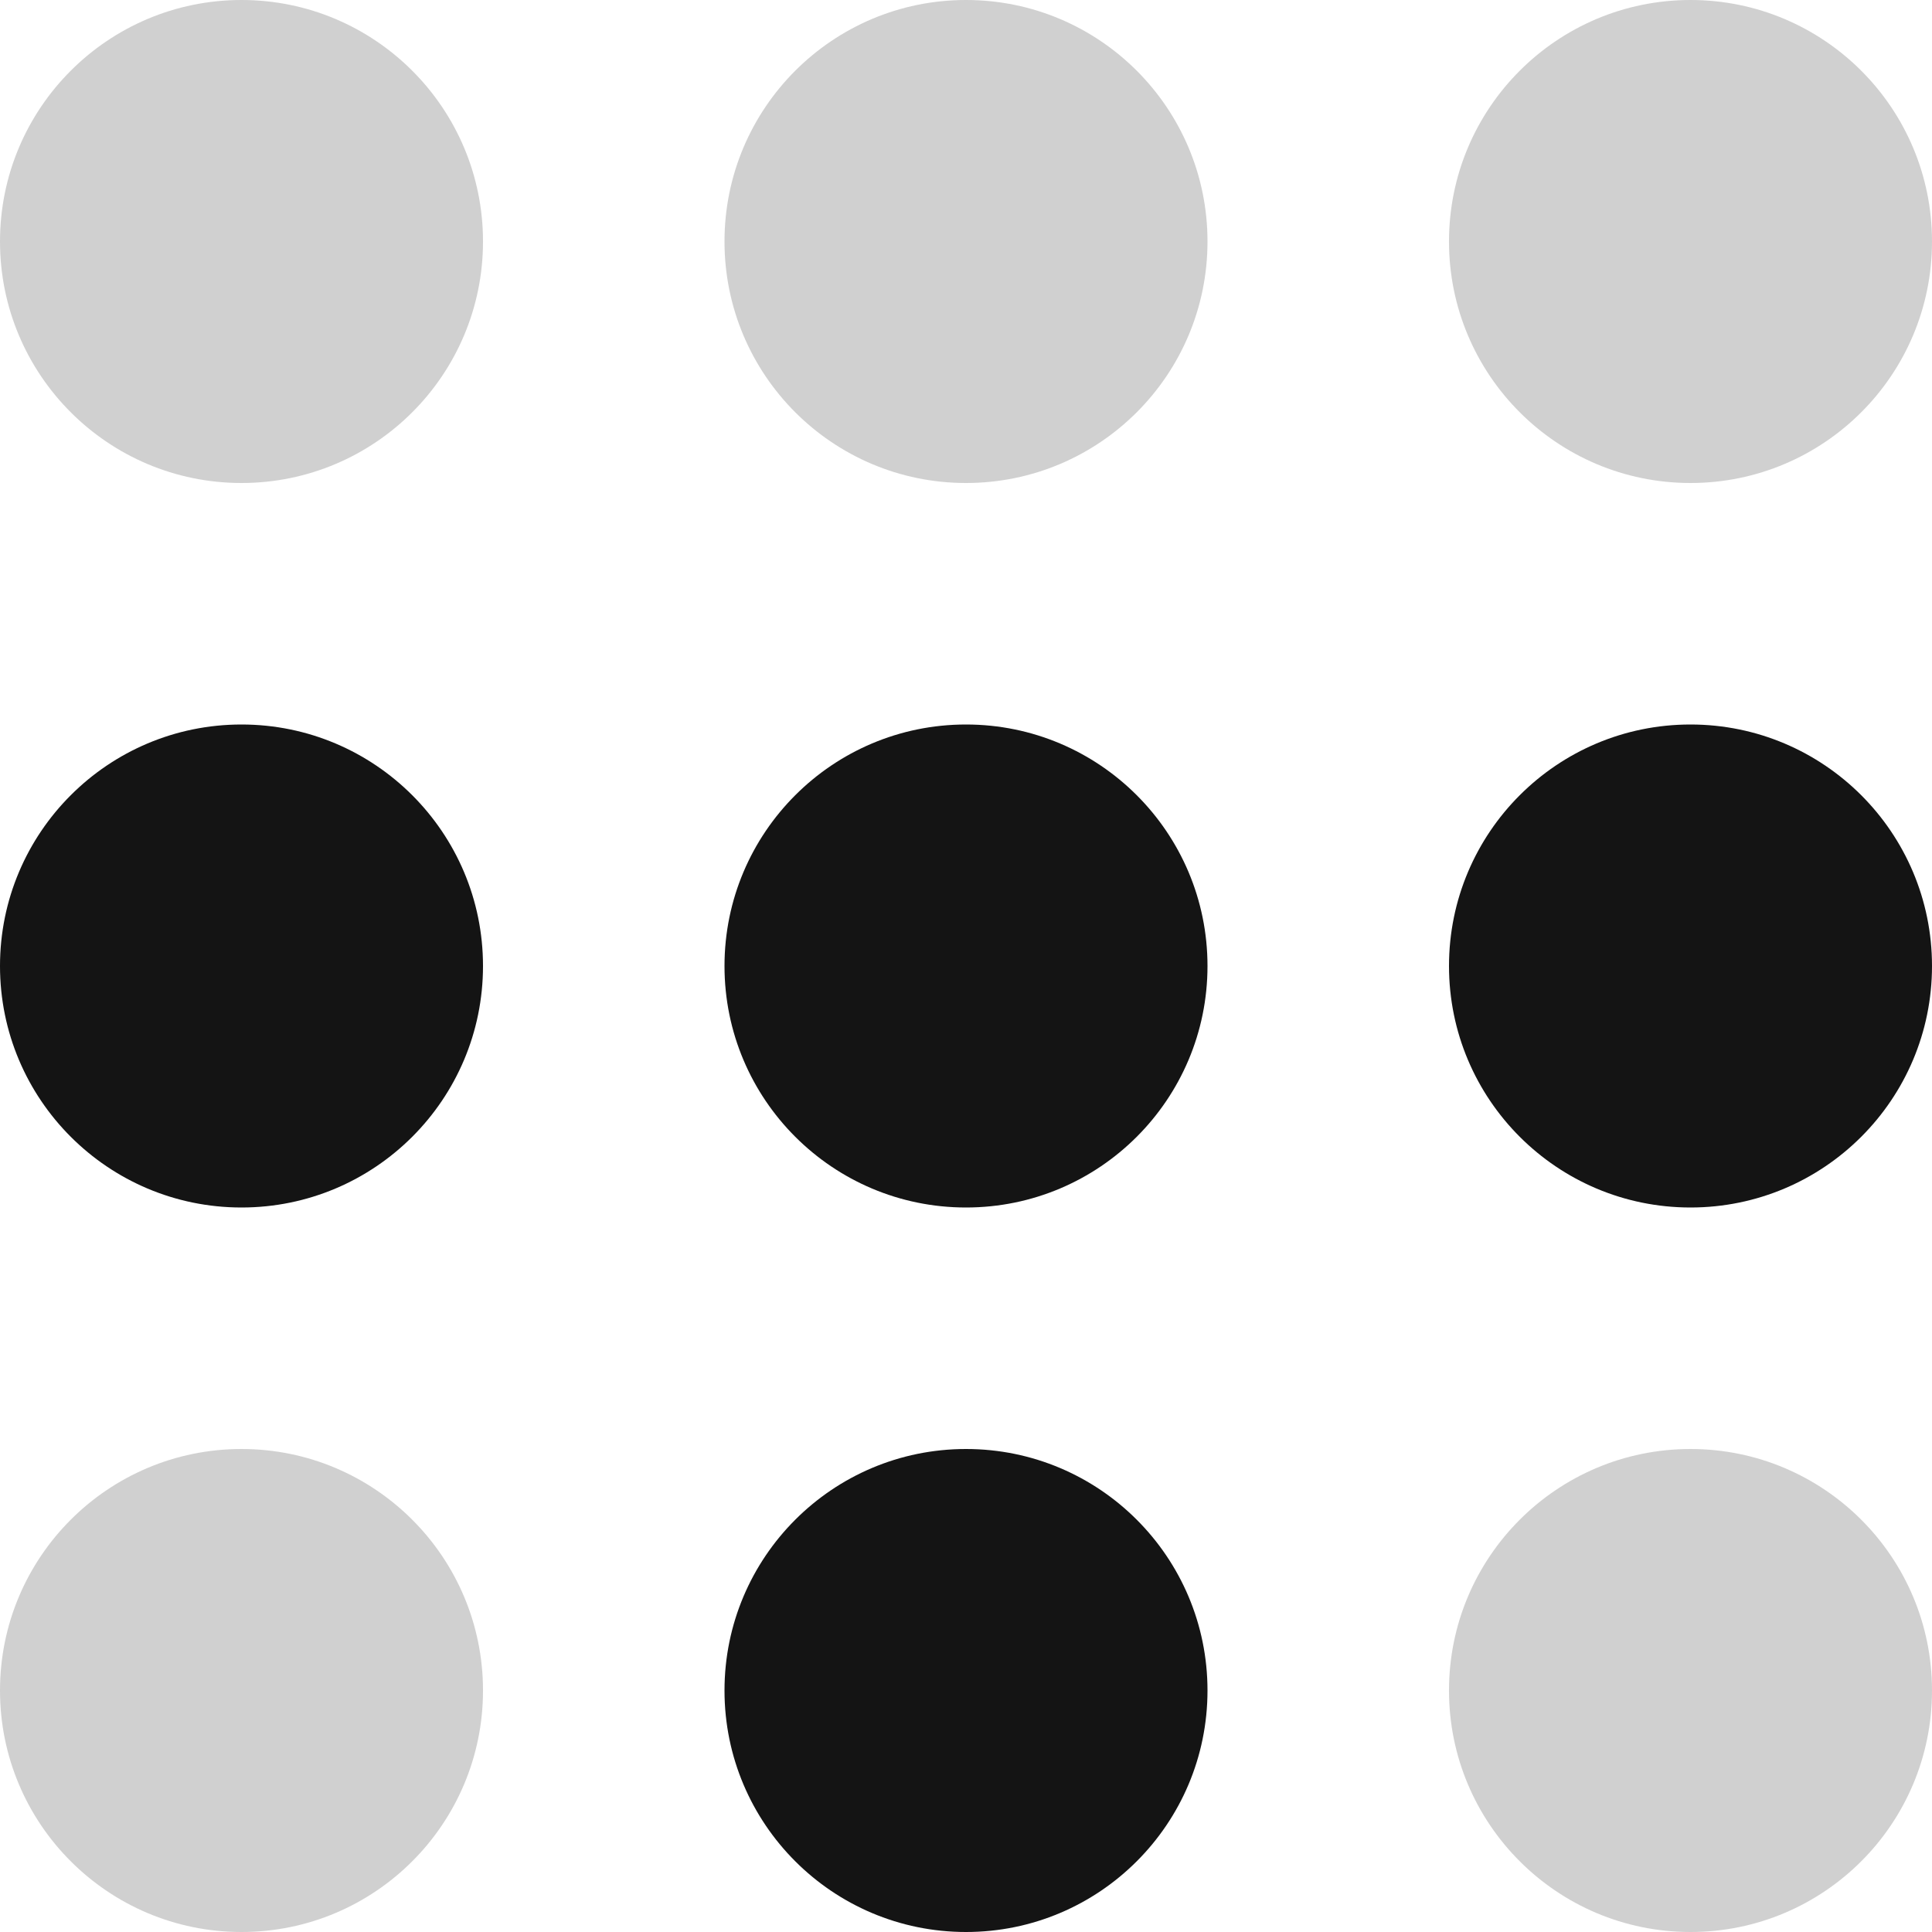<svg width="53" height="53" viewBox="0 0 53 53" fill="none" xmlns="http://www.w3.org/2000/svg">
<path d="M6.625 33.125C10.284 33.125 13.25 30.159 13.25 26.5C13.25 22.841 10.284 19.875 6.625 19.875C2.966 19.875 0 22.841 0 26.5C0 30.159 2.966 33.125 6.625 33.125Z" fill="#141414"/>
<path d="M26.5 33.125C30.159 33.125 33.125 30.159 33.125 26.5C33.125 22.841 30.159 19.875 26.5 19.875C22.841 19.875 19.875 22.841 19.875 26.5C19.875 30.159 22.841 33.125 26.5 33.125Z" fill="#141414"/>
<path opacity="0.2" d="M6.625 53C10.284 53 13.25 50.034 13.25 46.375C13.25 42.716 10.284 39.75 6.625 39.75C2.966 39.75 0 42.716 0 46.375C0 50.034 2.966 53 6.625 53Z" fill="#141414"/>
<path opacity="0.2" d="M46.375 53C50.034 53 53 50.034 53 46.375C53 42.716 50.034 39.75 46.375 39.75C42.716 39.75 39.75 42.716 39.75 46.375C39.75 50.034 42.716 53 46.375 53Z" fill="#141414"/>
<path d="M26.5 53C30.159 53 33.125 50.034 33.125 46.375C33.125 42.716 30.159 39.75 26.5 39.75C22.841 39.75 19.875 42.716 19.875 46.375C19.875 50.034 22.841 53 26.5 53Z" fill="#141414"/>
<path d="M46.375 33.125C50.034 33.125 53 30.159 53 26.5C53 22.841 50.034 19.875 46.375 19.875C42.716 19.875 39.75 22.841 39.75 26.5C39.75 30.159 42.716 33.125 46.375 33.125Z" fill="#141414"/>
<path opacity="0.2" d="M6.625 13.25C10.284 13.25 13.25 10.284 13.25 6.625C13.25 2.966 10.284 0 6.625 0C2.966 0 0 2.966 0 6.625C0 10.284 2.966 13.25 6.625 13.25Z" fill="#141414"/>
<path opacity="0.2" d="M26.5 13.25C30.159 13.25 33.125 10.284 33.125 6.625C33.125 2.966 30.159 0 26.5 0C22.841 0 19.875 2.966 19.875 6.625C19.875 10.284 22.841 13.25 26.5 13.25Z" fill="#141414"/>
<path opacity="0.2" d="M46.375 13.25C50.034 13.25 53 10.284 53 6.625C53 2.966 50.034 0 46.375 0C42.716 0 39.75 2.966 39.75 6.625C39.75 10.284 42.716 13.25 46.375 13.25Z" fill="#141414"/>
</svg>
